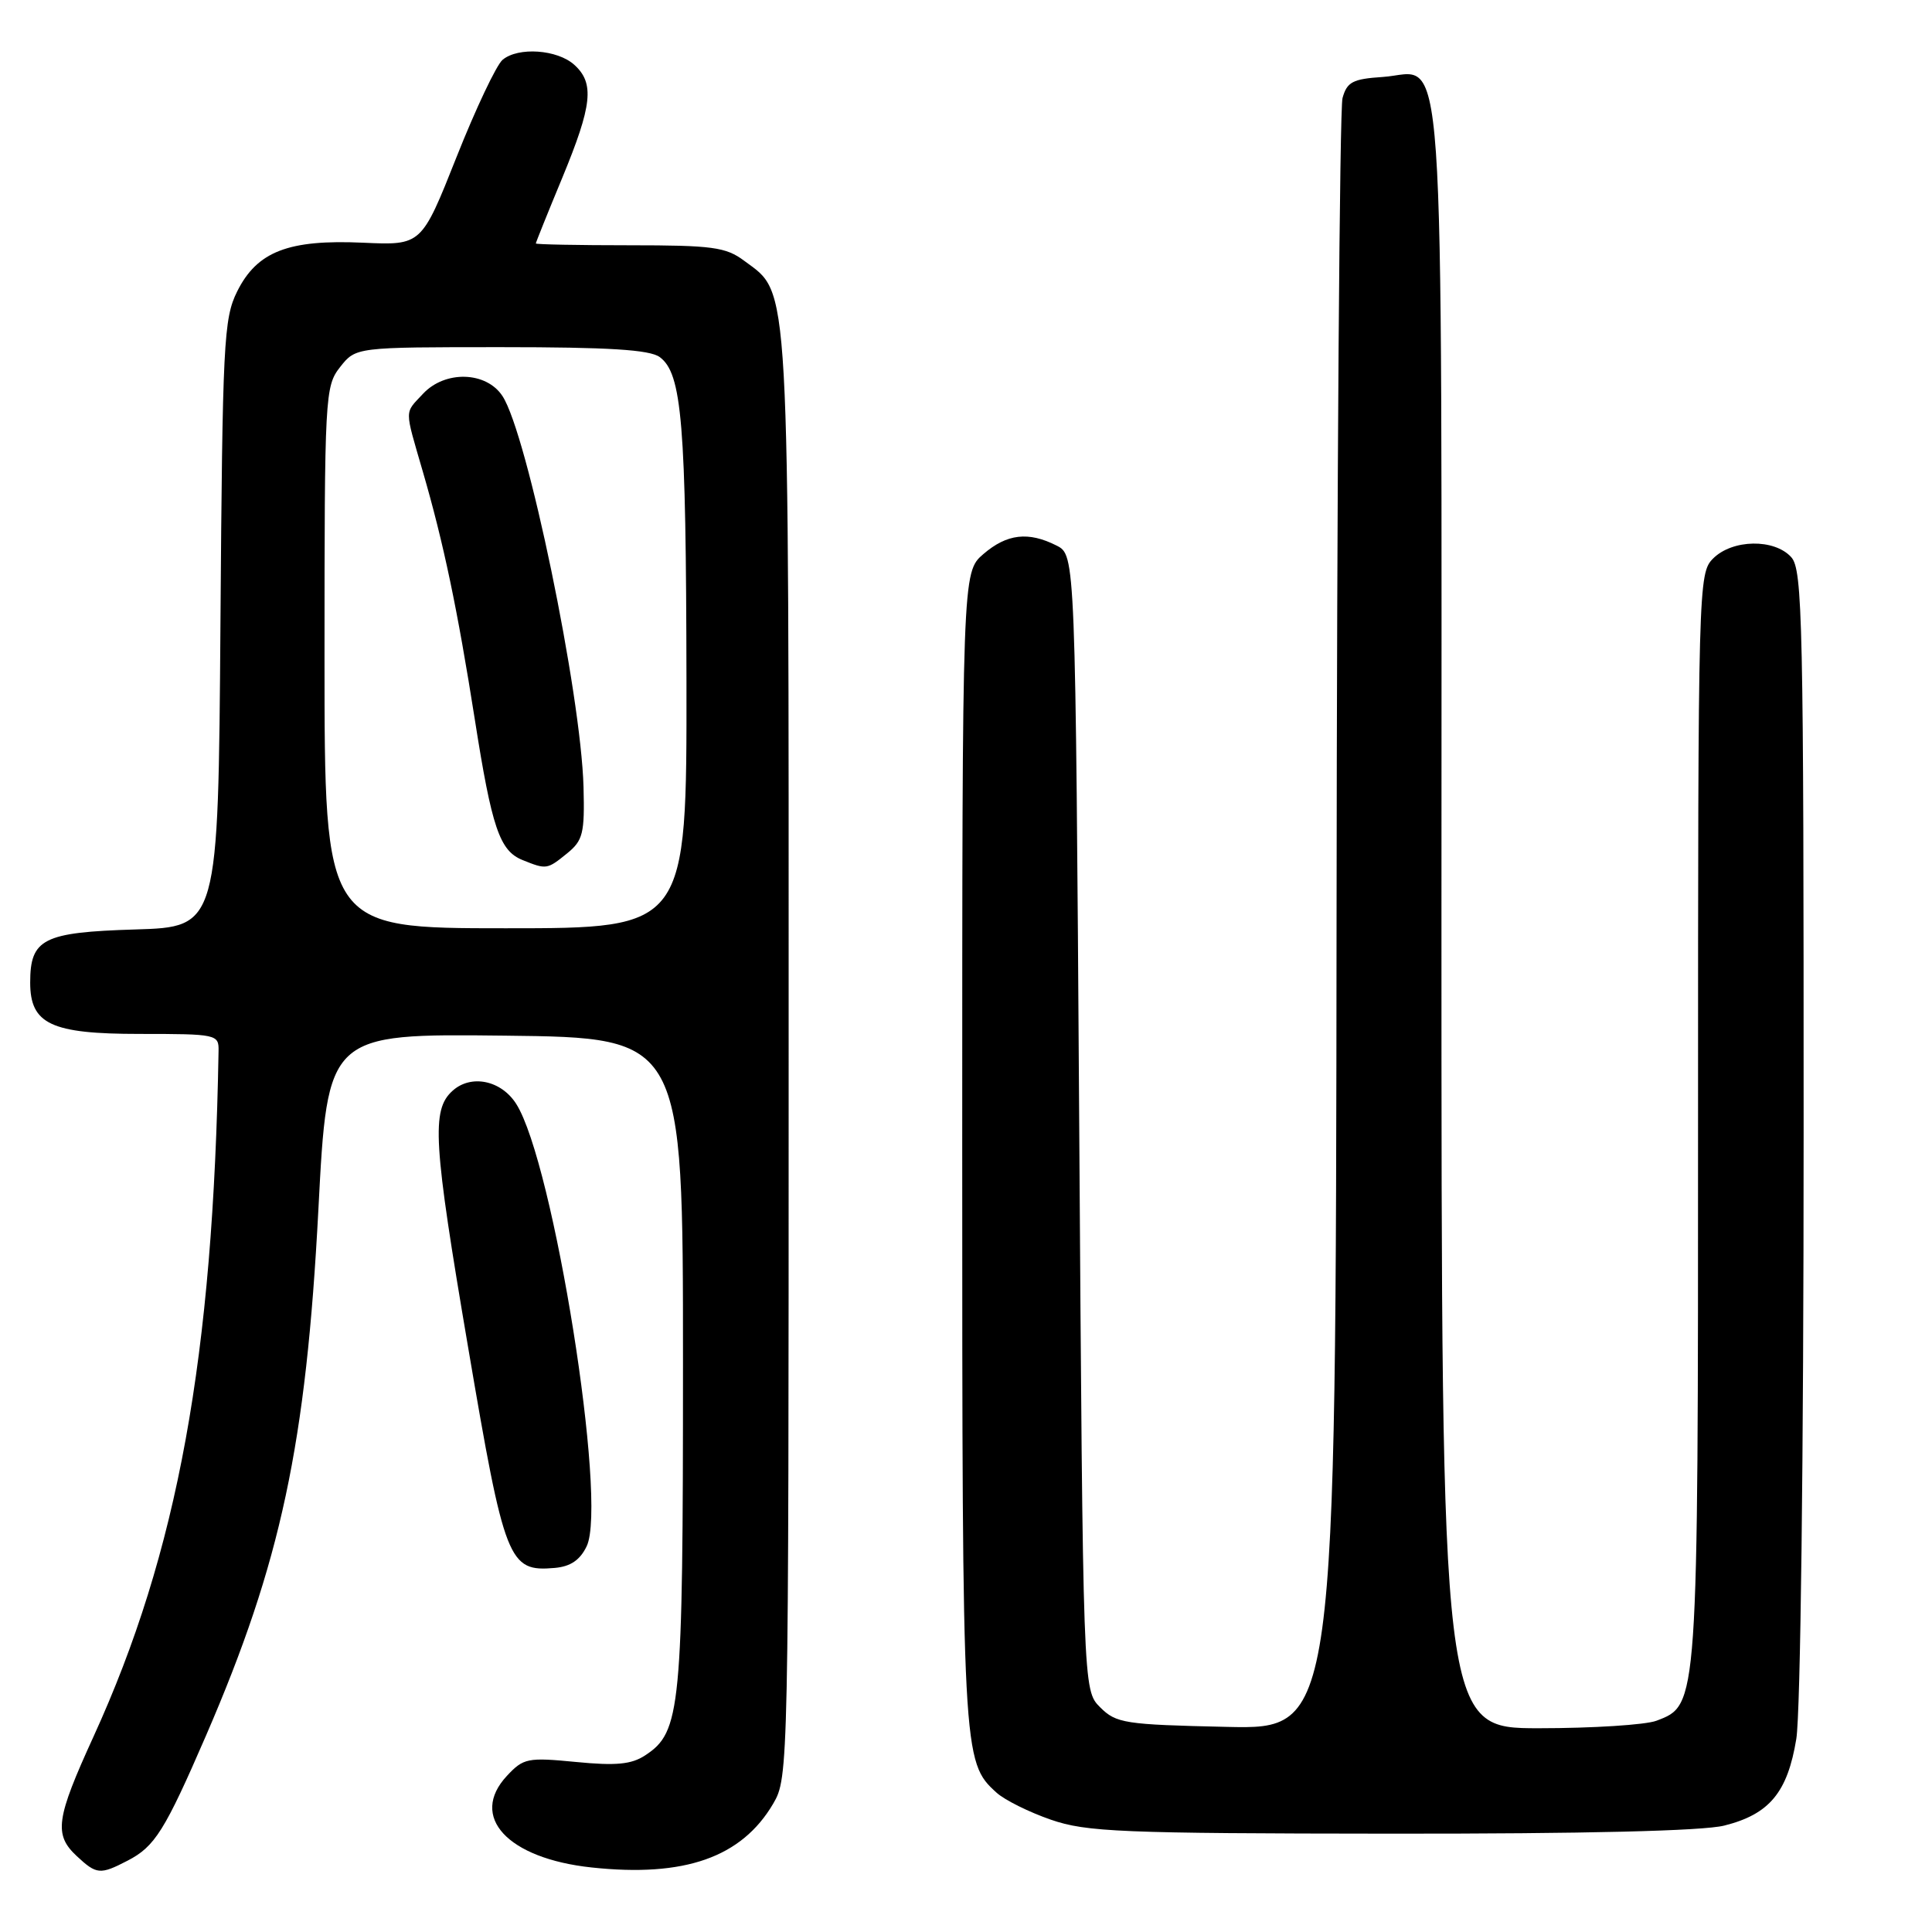 <?xml version="1.0" encoding="UTF-8" standalone="no"?>
<!DOCTYPE svg PUBLIC "-//W3C//DTD SVG 1.1//EN" "http://www.w3.org/Graphics/SVG/1.1/DTD/svg11.dtd" >
<svg xmlns="http://www.w3.org/2000/svg" xmlns:xlink="http://www.w3.org/1999/xlink" version="1.1" viewBox="0 0 256 256">
 <g >
 <path fill="currentColor"
d=" M 16.90 246.55 C 20.52 244.68 21.82 242.61 27.30 229.97 C 37.22 207.04 40.56 191.41 42.19 160.23 C 43.40 136.96 43.40 136.96 66.95 137.23 C 90.50 137.50 90.50 137.50 90.50 180.50 C 90.50 226.61 90.22 229.50 85.48 232.60 C 83.67 233.79 81.62 233.99 76.32 233.47 C 69.91 232.85 69.36 232.96 67.17 235.31 C 62.12 240.72 67.24 246.26 78.40 247.45 C 90.71 248.77 98.26 246.12 102.45 239.00 C 104.48 235.54 104.50 234.54 104.50 140.00 C 104.50 35.22 104.72 39.12 98.59 34.54 C 96.18 32.74 94.38 32.50 83.43 32.50 C 76.59 32.50 71.00 32.39 71.00 32.26 C 71.00 32.13 72.57 28.22 74.50 23.57 C 78.48 13.94 78.80 11.03 76.10 8.59 C 73.86 6.56 68.68 6.19 66.60 7.92 C 65.79 8.59 63.04 14.39 60.49 20.82 C 55.85 32.51 55.85 32.51 48.12 32.16 C 38.21 31.71 34.06 33.32 31.42 38.63 C 29.64 42.22 29.48 45.39 29.21 82.66 C 28.92 122.83 28.92 122.83 17.88 123.16 C 5.72 123.53 4.00 124.40 4.00 130.19 C 4.00 135.70 6.76 137.00 18.50 137.00 C 28.73 137.00 29.00 137.06 28.96 139.25 C 28.26 179.85 23.55 205.68 12.39 230.11 C 7.40 241.02 7.11 243.10 10.19 245.96 C 12.80 248.39 13.27 248.43 16.90 246.55 Z  M 228.47 241.90 C 234.46 240.40 236.86 237.50 238.02 230.41 C 238.58 226.98 238.99 193.25 238.99 150.08 C 239.00 82.23 238.85 75.50 237.35 73.83 C 235.11 71.35 229.55 71.45 227.00 74.00 C 225.04 75.96 225.00 77.33 225.00 148.03 C 225.00 226.47 225.04 225.89 219.48 228.01 C 218.05 228.55 211.05 229.00 203.93 229.00 C 191.00 229.00 191.00 229.00 191.00 121.72 C 191.00 0.30 191.65 9.65 183.20 10.20 C 179.24 10.46 178.48 10.86 177.89 13.00 C 177.51 14.38 177.15 63.57 177.10 122.32 C 177.00 229.15 177.00 229.15 162.52 228.82 C 149.02 228.52 147.90 228.35 145.77 226.22 C 143.50 223.95 143.50 223.95 143.00 148.75 C 142.50 73.56 142.50 73.56 140.00 72.29 C 136.26 70.40 133.43 70.73 130.31 73.41 C 127.50 75.83 127.50 75.83 127.50 152.16 C 127.50 232.70 127.54 233.46 132.04 237.53 C 133.11 238.51 136.36 240.12 139.25 241.12 C 143.97 242.75 148.51 242.94 184.31 242.97 C 210.01 242.99 225.66 242.61 228.47 241.90 Z  M 77.74 204.88 C 80.52 199.04 73.35 154.05 68.40 146.27 C 66.40 143.13 62.41 142.32 59.96 144.54 C 57.14 147.08 57.40 151.34 62.03 178.54 C 66.87 207.01 67.37 208.29 73.49 207.76 C 75.59 207.58 76.86 206.72 77.74 204.88 Z  M 43.00 87.13 C 43.00 52.37 43.06 51.19 45.07 48.63 C 47.15 46.00 47.15 46.00 66.38 46.00 C 80.66 46.00 86.08 46.34 87.41 47.31 C 90.37 49.48 90.91 56.01 90.96 90.25 C 91.00 123.00 91.00 123.00 67.00 123.00 C 43.00 123.00 43.00 123.00 43.00 87.13 Z  M 75.14 113.08 C 77.25 111.37 77.48 110.42 77.32 104.28 C 76.98 91.86 69.86 57.48 66.58 52.48 C 64.43 49.20 58.96 49.05 56.04 52.19 C 53.57 54.84 53.57 54.02 56.03 62.50 C 58.78 71.95 60.62 80.75 62.91 95.30 C 65.17 109.70 66.20 112.74 69.24 113.96 C 72.41 115.24 72.50 115.22 75.14 113.08 Z "/>
</g>
</svg>